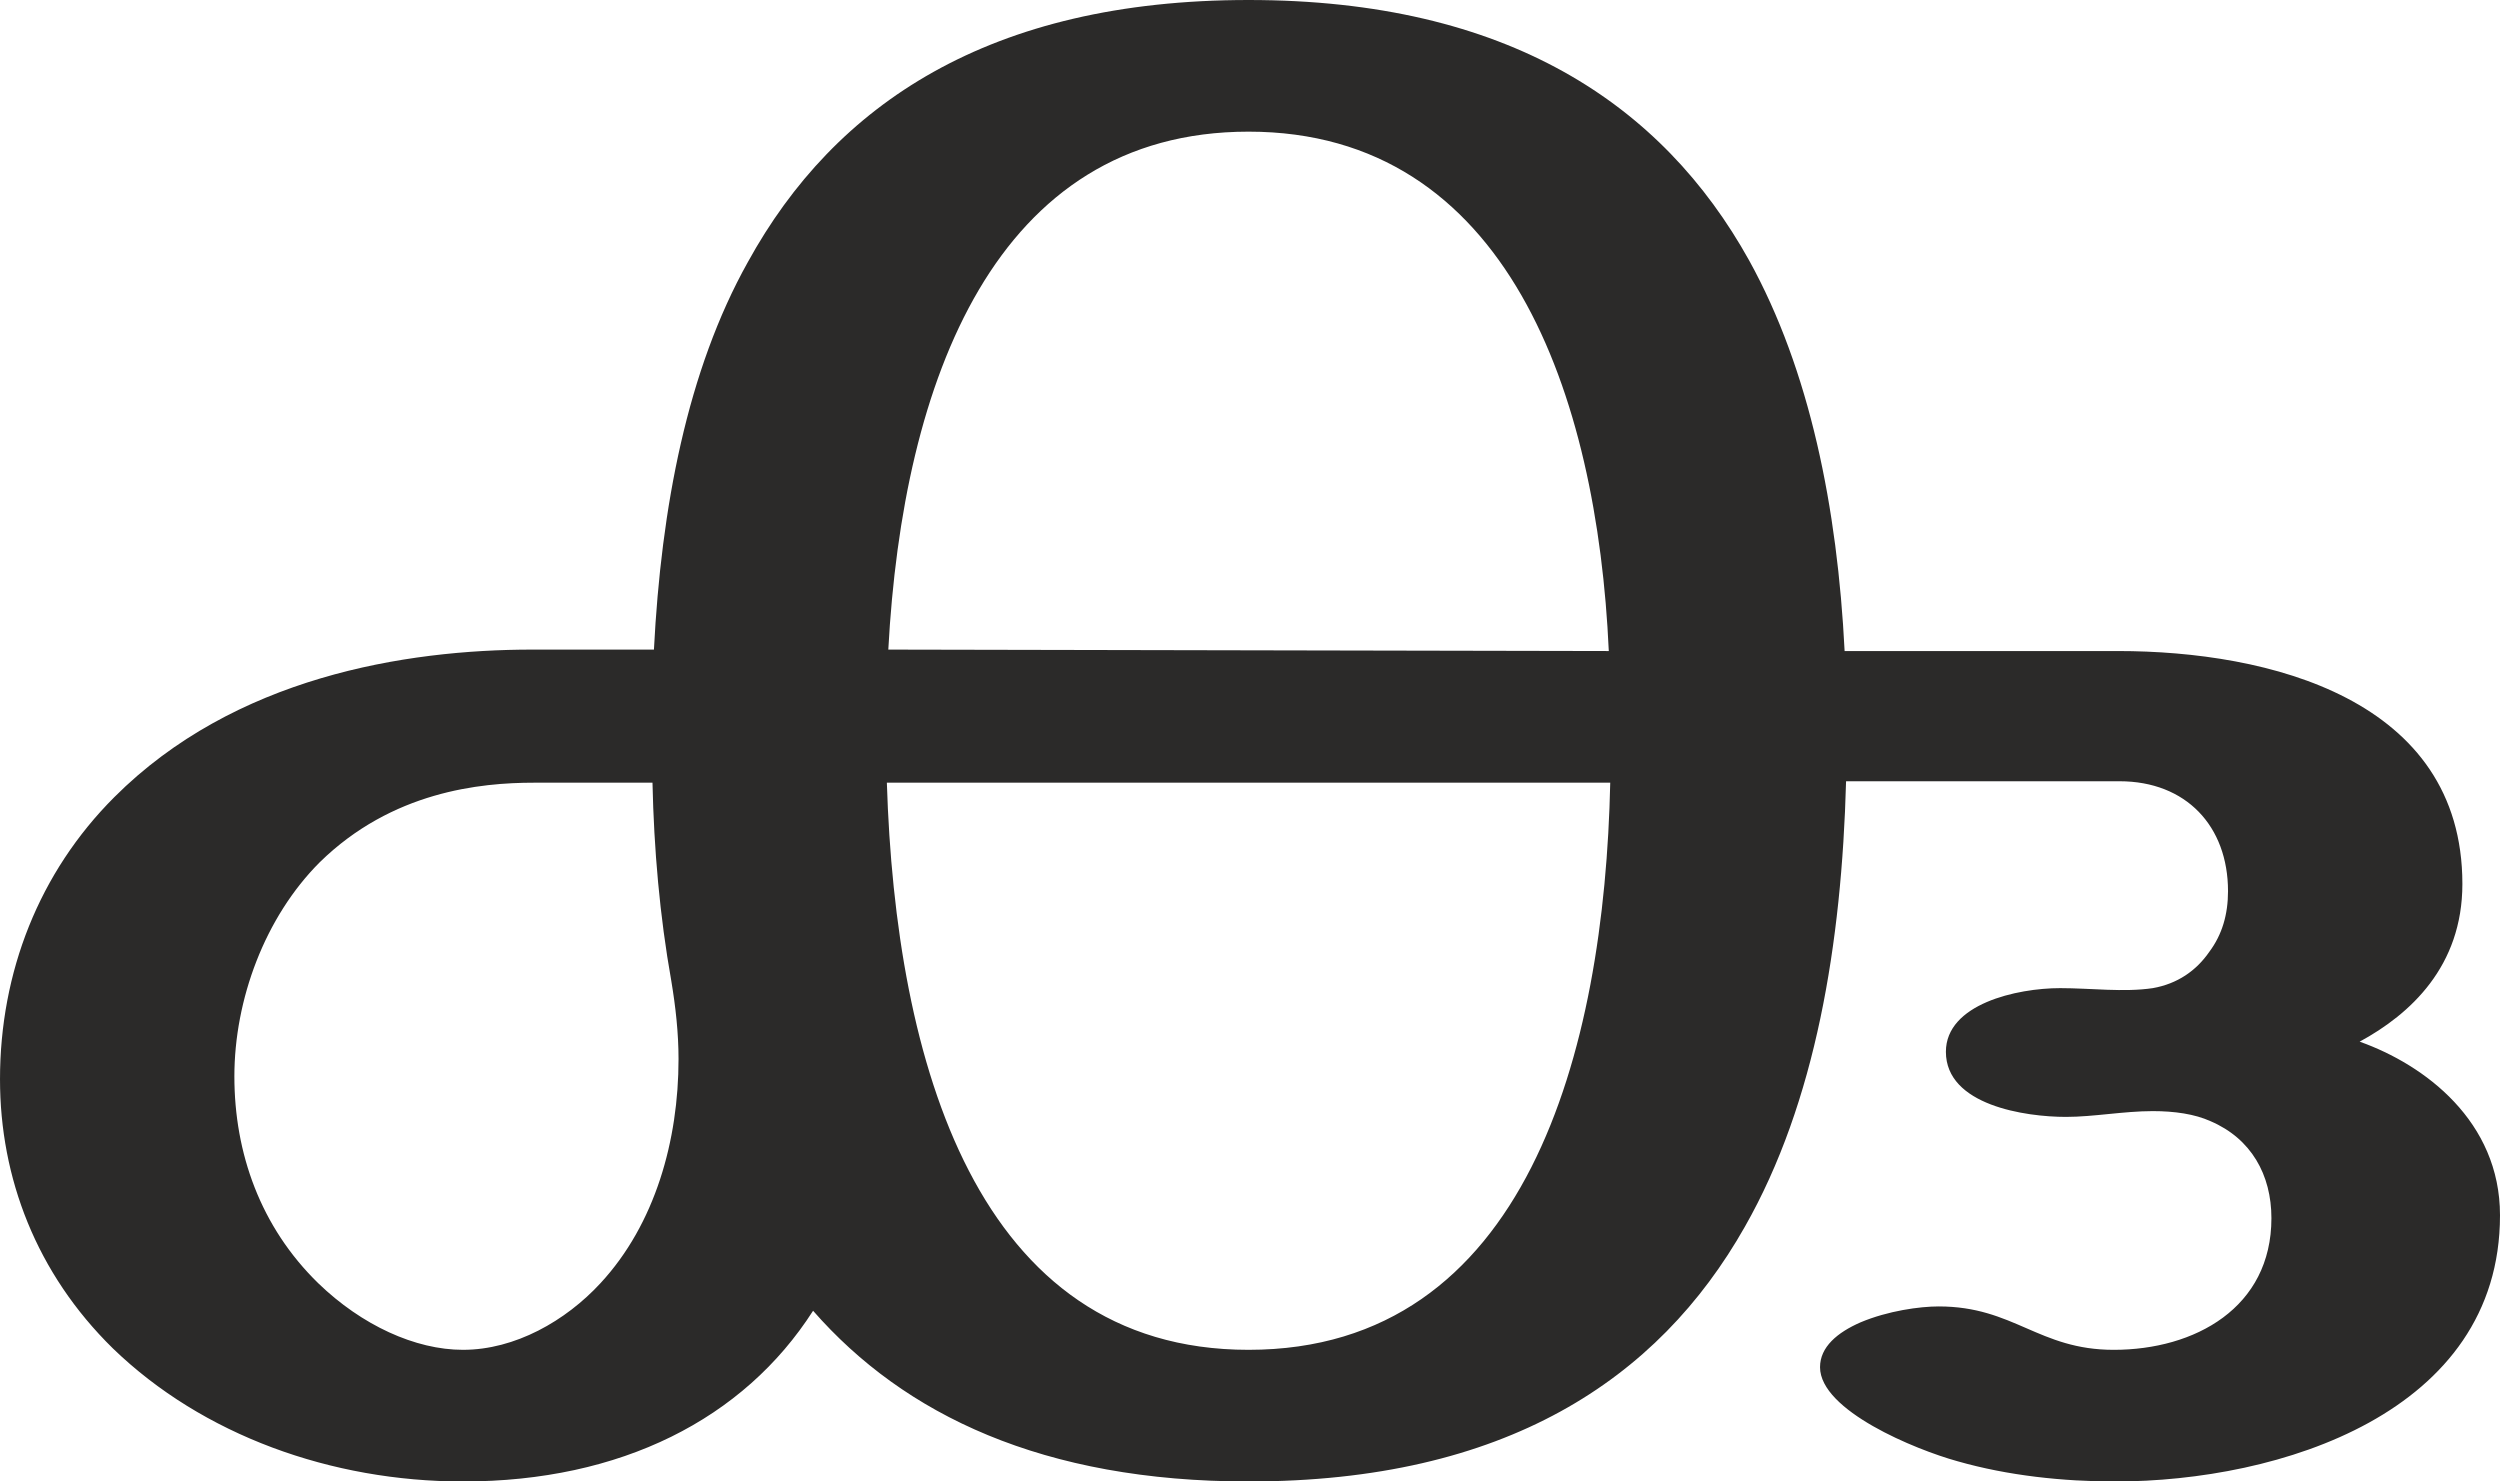 <?xml version="1.0" encoding="UTF-8"?>
<!DOCTYPE svg PUBLIC "-//W3C//DTD SVG 1.1//EN" "http://www.w3.org/Graphics/SVG/1.1/DTD/svg11.dtd">
<!-- Creator: CorelDRAW X8 -->
<svg xmlns="http://www.w3.org/2000/svg" xml:space="preserve" width="1728px" height="1024px" version="1.1" style="shape-rendering:geometricPrecision; text-rendering:geometricPrecision; image-rendering:optimizeQuality; fill-rule:evenodd; clip-rule:evenodd"
viewBox="0 0 1728 1024"
 xmlns:xlink="http://www.w3.org/1999/xlink">
 <defs>
  <style type="text/css">
   <![CDATA[
    .fil0 {fill:#2B2A29;fill-rule:nonzero}
   ]]>
  </style>
 </defs>
 <g id="Layer_x0020_1">
  <path class="fil0" d="M1462 1024c113,0 266,-47 266,-184 0,-65 -52,-104 -97,-120 35,-19 71,-52 71,-109 0,-128 -134,-161 -238,-161l-189 0c-5,-99 -24,-194 -66,-270 -60,-108 -167,-180 -346,-180 -179,0 -286,72 -346,181 -42,75 -60,170 -65,268l-84 0c-88,0 -206,19 -289,102 -52,52 -79,121 -79,195 0,68 25,134 78,186 62,60 151,92 242,92 109,0 194,-43 242,-118 63,72 159,118 301,118 177,0 283,-70 343,-176 49,-86 67,-196 70,-308l189 0c46,0 75,31 75,76 0,16 -4,30 -13,42 -9,13 -22,22 -39,25 -20,3 -43,0 -64,0 -30,0 -79,11 -79,44 0,37 55,45 83,45 19,0 40,-4 60,-4 15,0 29,2 40,7 28,12 42,37 42,67 0,62 -53,91 -109,91 -52,0 -69,-30 -121,-30 -13,0 -35,3 -54,11 -16,7 -28,17 -28,31 0,30 66,57 95,65 35,10 73,14 109,14zm-350 -574l-498 -1c10,-186 74,-358 249,-358 179,0 241,182 249,359zm-792 483c-33,0 -70,-17 -100,-46 -40,-39 -58,-90 -58,-143 0,-53 21,-110 59,-148 50,-49 111,-55 148,-55l82 0c1,46 5,92 13,137 3,18 5,36 5,54 0,56 -16,114 -54,155 -24,26 -59,46 -95,46zm543 0c-188,0 -244,-199 -250,-392l500 0c-4,186 -58,392 -250,392z"/>
 </g>
</svg>
